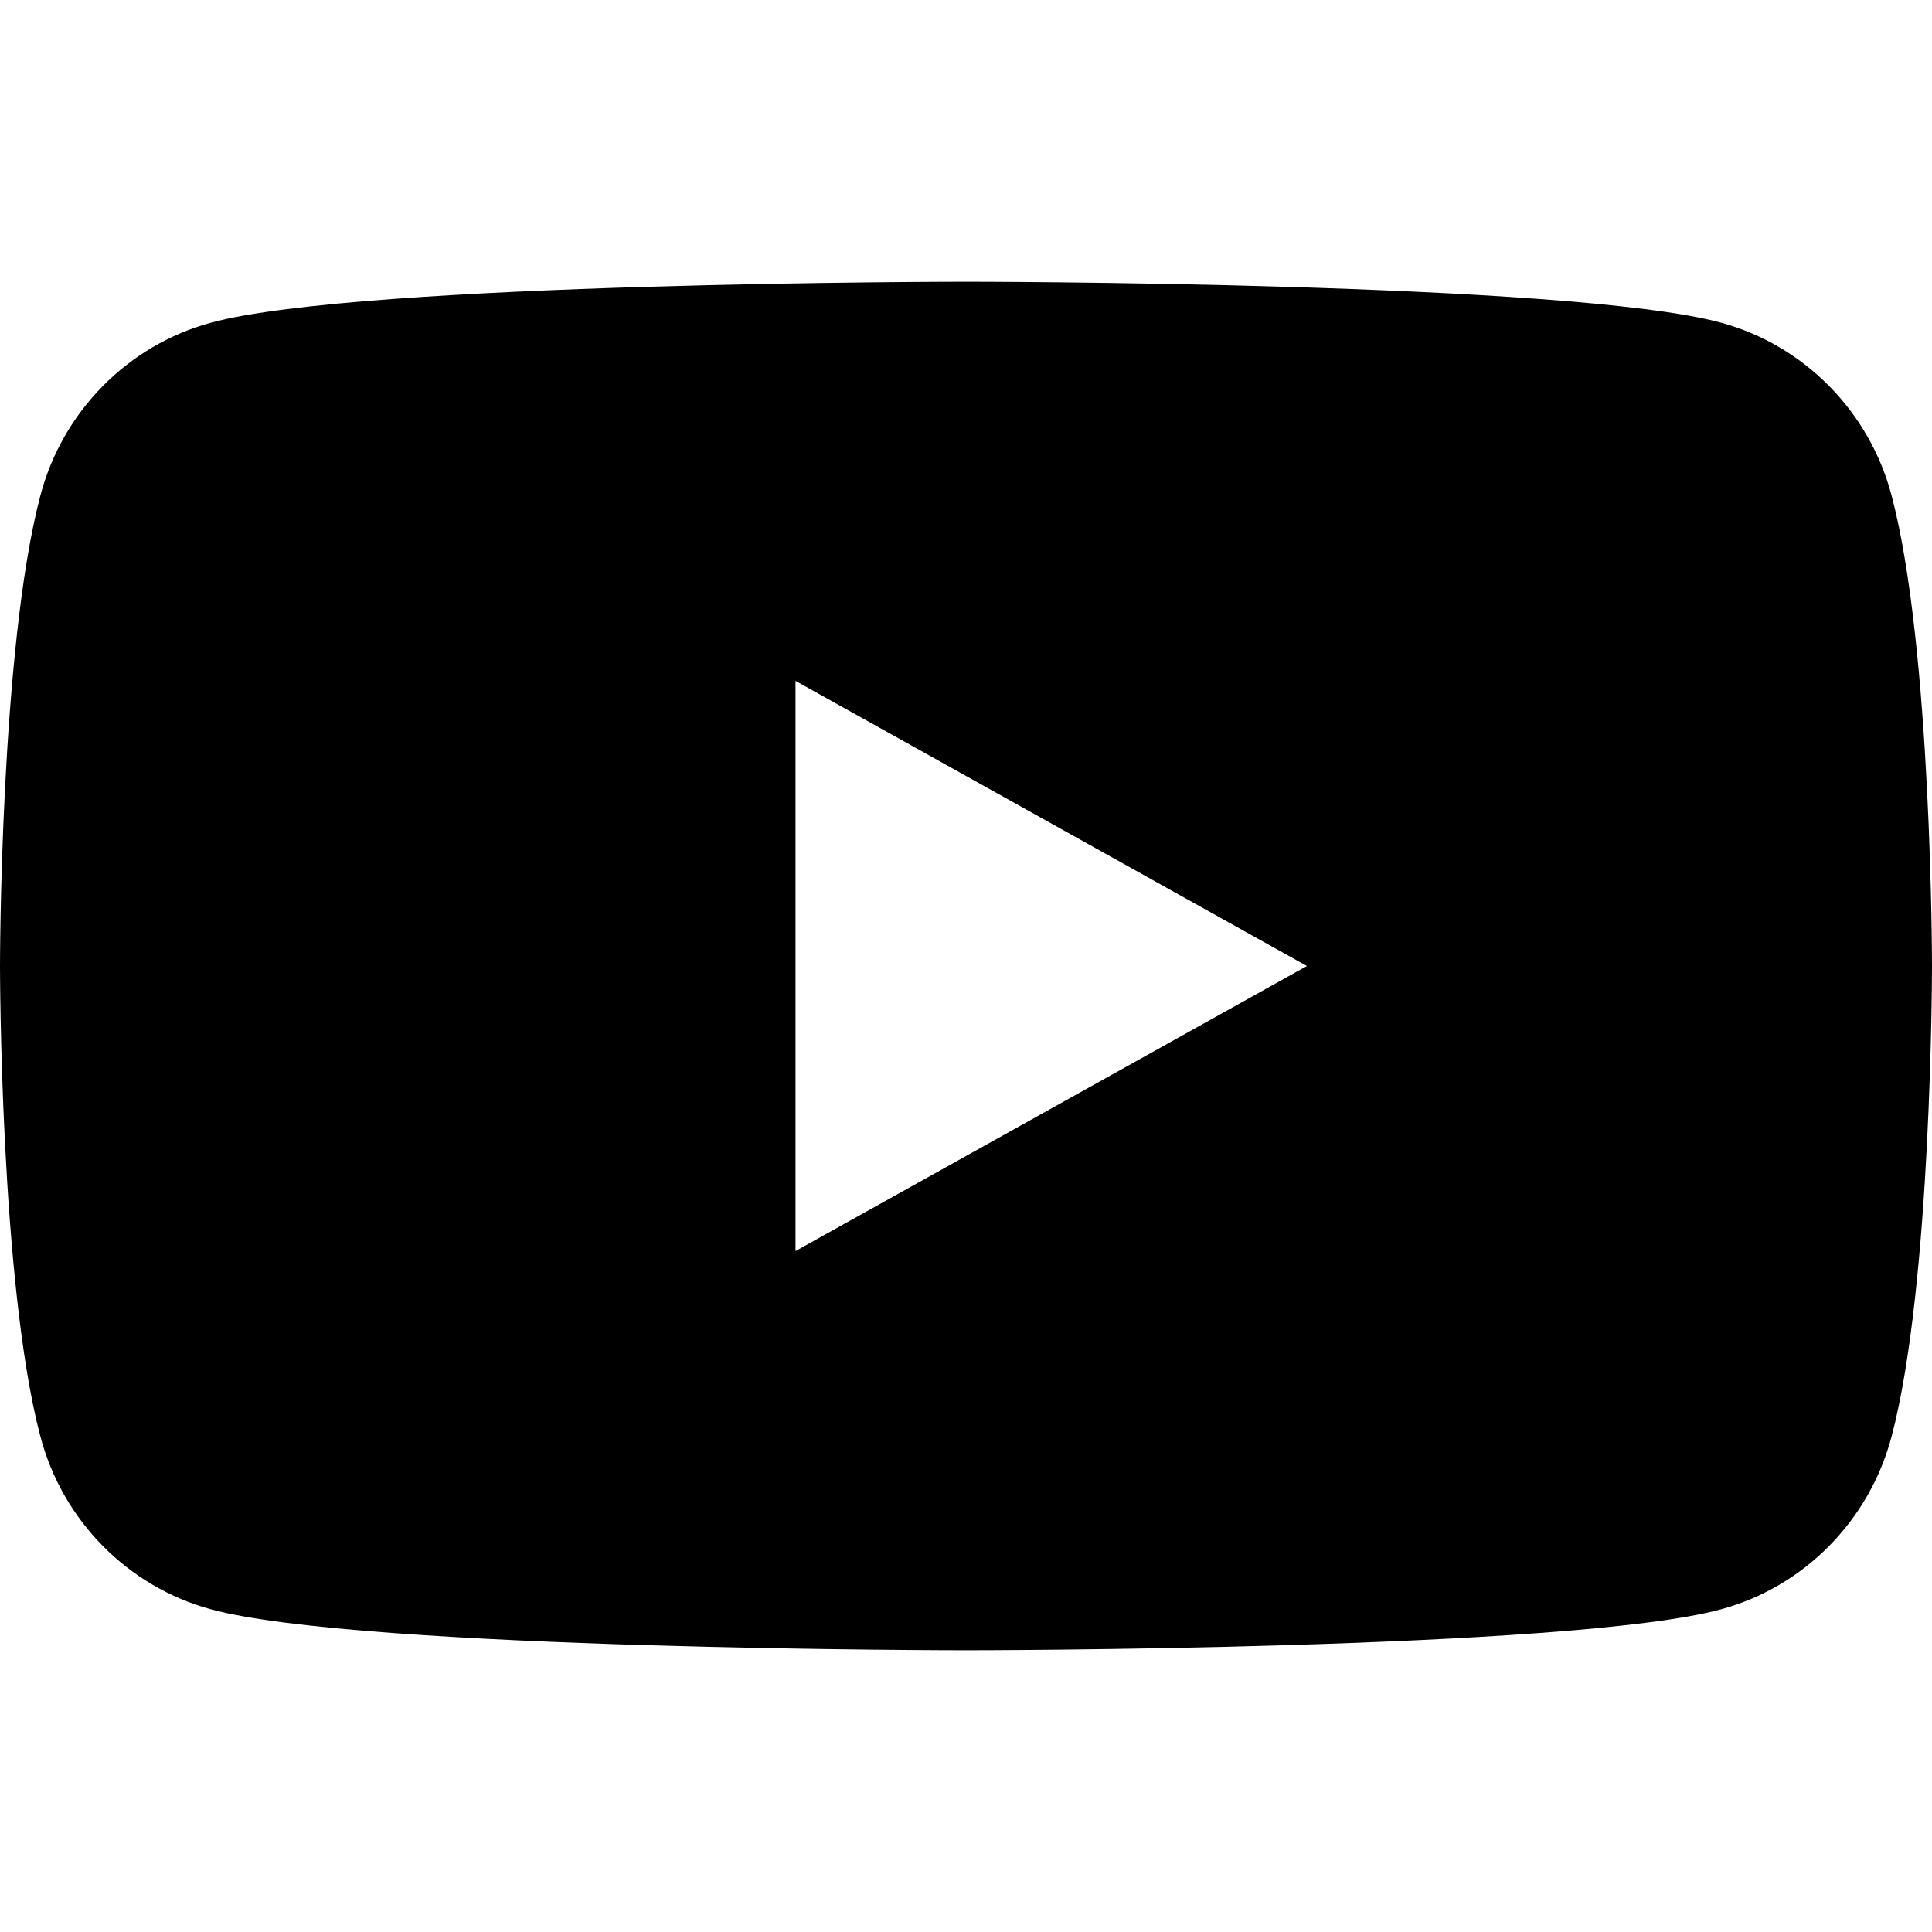 <svg viewBox="0 0 24 24" fill="none" xmlns="http://www.w3.org/2000/svg"><path fill-rule="evenodd" clip-rule="evenodd" d="M21.377 4.008C22.409 4.287 23.222 5.11 23.498 6.155C24 8.049 24 12 24 12C24 12 24 15.951 23.498 17.845C23.222 18.89 22.409 19.713 21.377 19.992C19.505 20.5 12 20.5 12 20.5C12 20.5 4.495 20.5 2.623 19.992C1.591 19.713 0.777 18.89 0.502 17.845C0 15.951 0 12 0 12C0 12 0 8.049 0.502 6.155C0.777 5.11 1.591 4.287 2.623 4.008C4.495 3.5 12 3.5 12 3.5C12 3.5 19.505 3.5 21.377 4.008ZM16.235 12L9.882 15.541V8.458L16.235 12Z" fill="currentColor"/></svg>